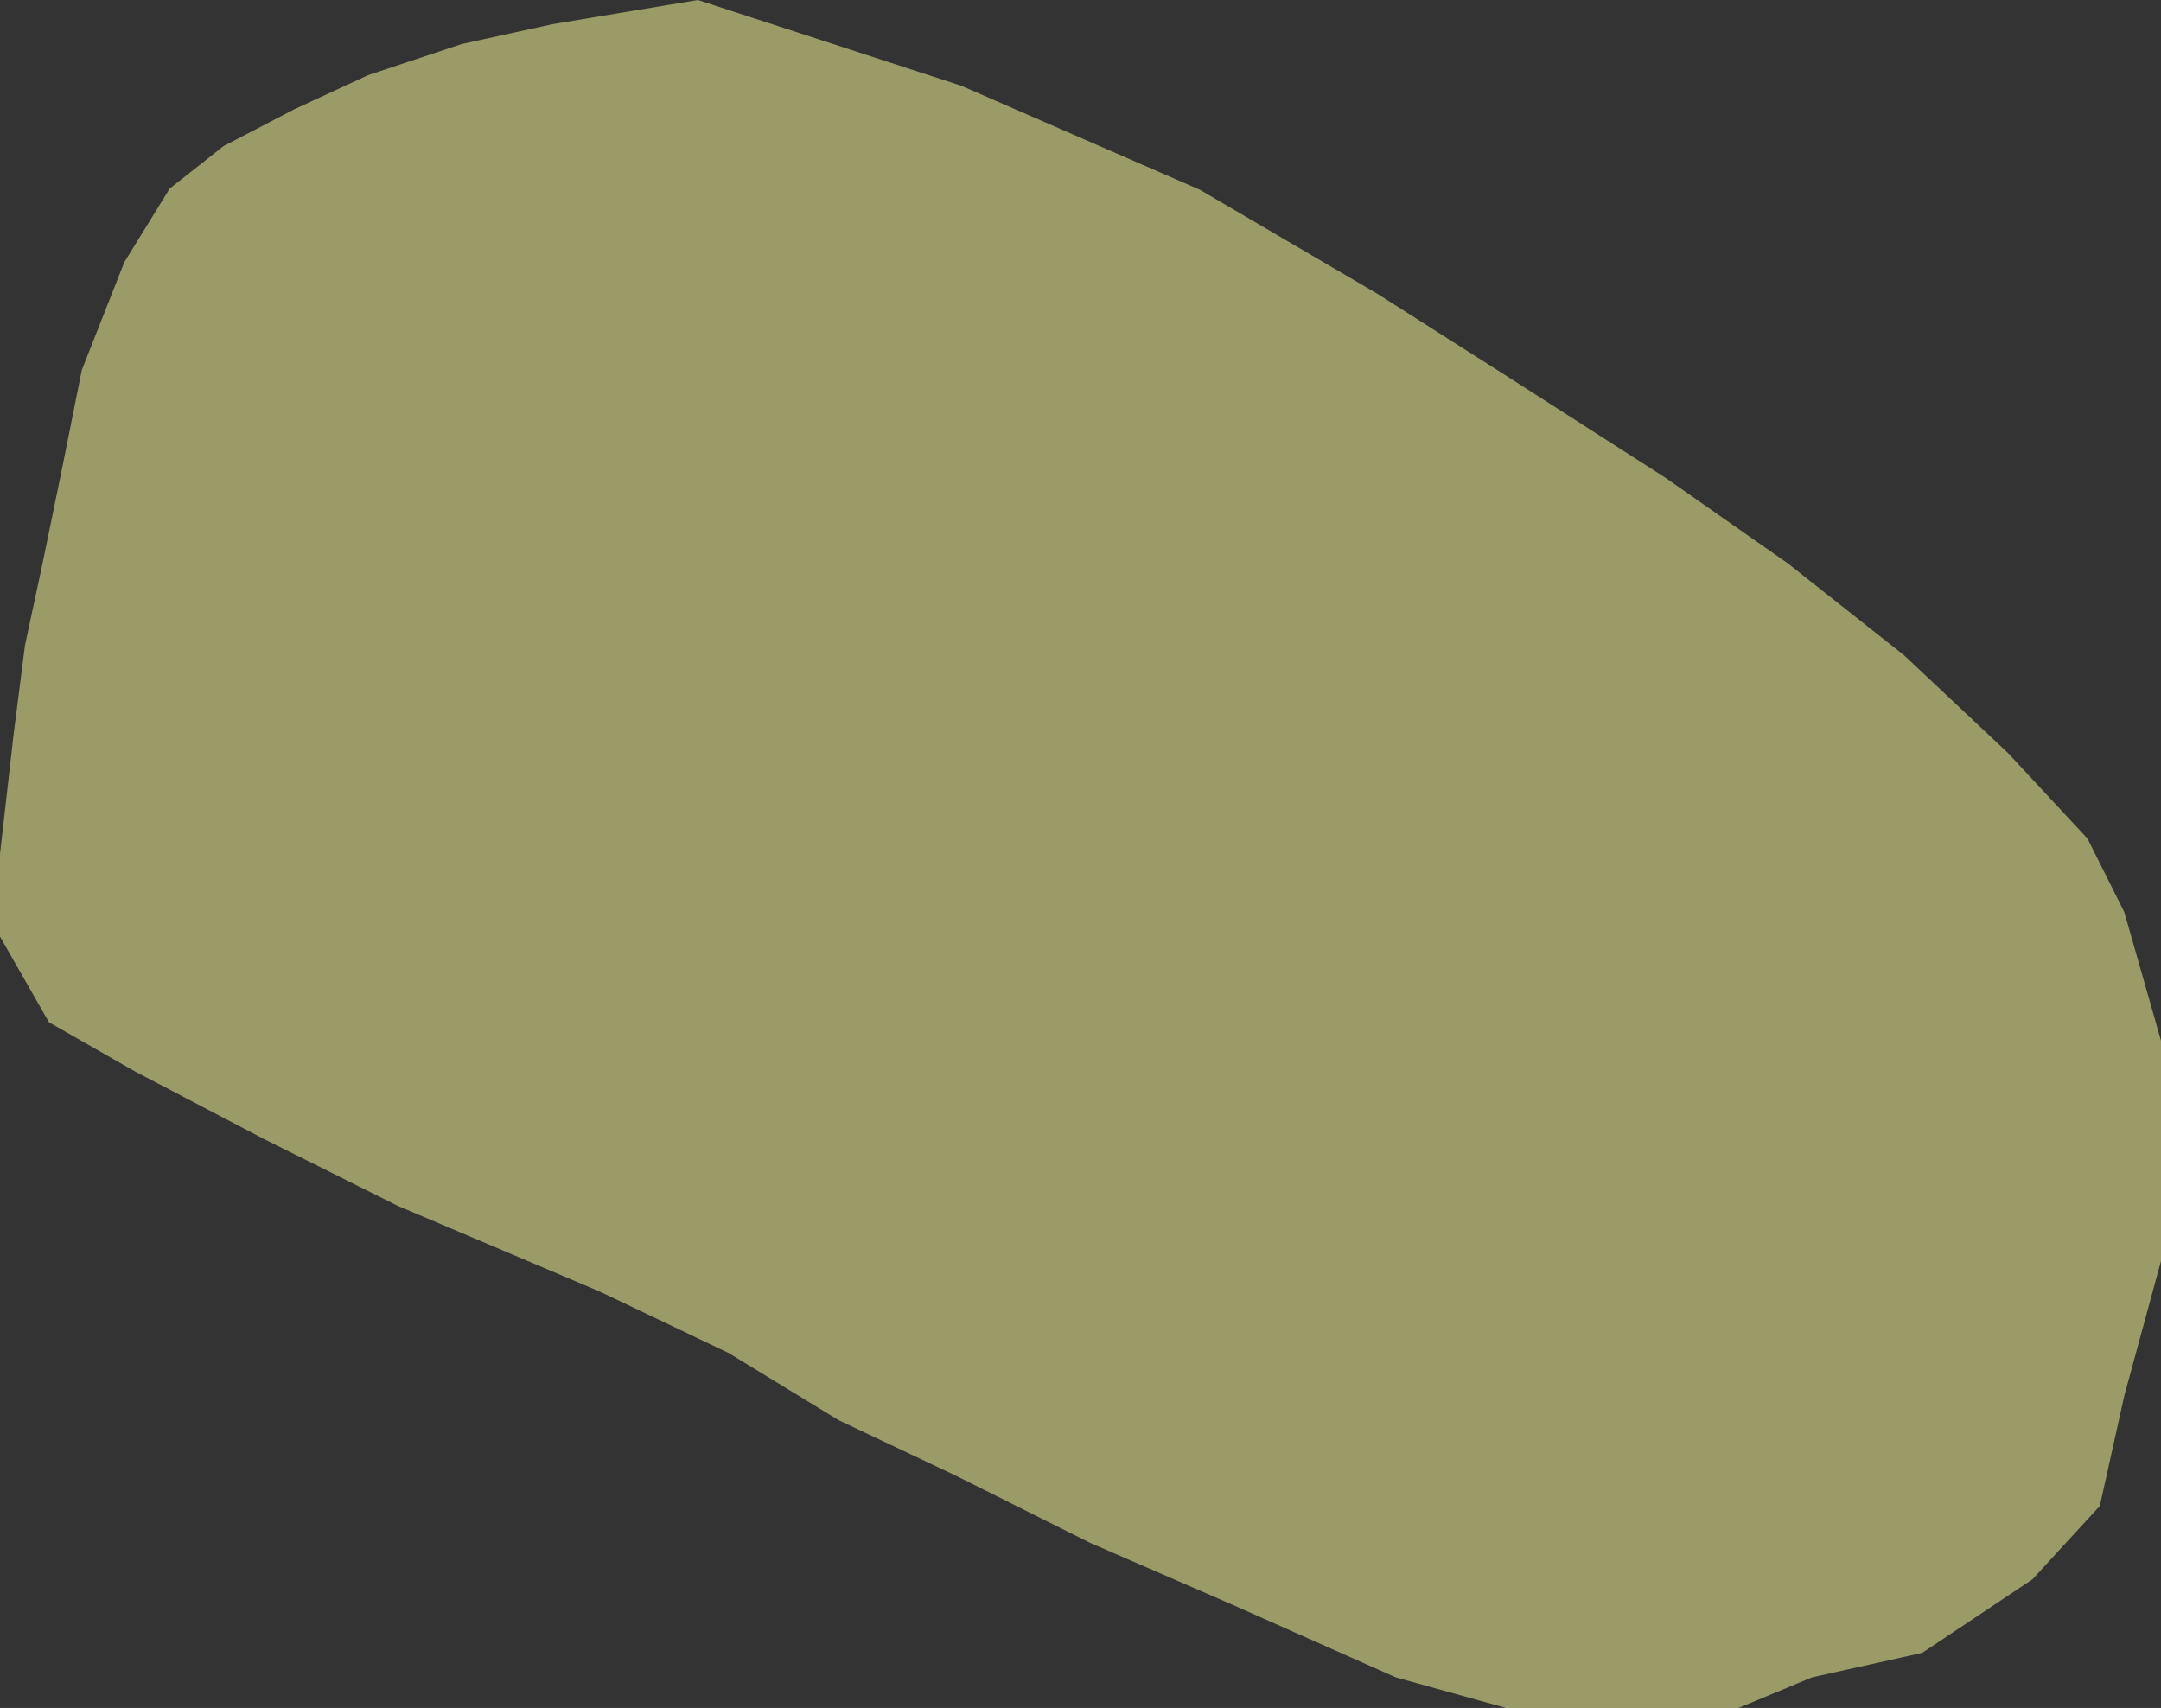 <svg id="Layer_3" data-name="Layer 3" xmlns="http://www.w3.org/2000/svg" viewBox="0 0 205.55 162.46"><rect x="0" y="0" width="205.55" height="162.46" fill="#333333" stroke="none"/><defs><style>.cls-1{fill:#ffff9c;opacity:0.51;}</style></defs><polygon class="cls-1" points="66.38 0 91.42 8.15 114.13 18.05 131.02 27.95 143.83 36.1 158.38 45.42 170.03 53.57 181.09 62.31 190.99 71.62 198.56 79.77 202.06 86.76 205.55 98.99 205.55 110.05 205.55 119.95 202.06 132.76 199.73 143.25 193.32 150.23 182.84 157.22 172.36 159.55 165.37 162.46 156.06 162.46 148.49 162.46 143.25 162.46 132.76 159.55 117.04 152.56 103.65 146.74 90.84 140.33 79.77 135.09 69.29 128.69 57.06 122.86 37.85 114.71 25.04 108.31 12.81 101.9 4.66 97.24 0 89.09 0 81.23 1.31 69.72 2.38 61.36 4 53.81 5.89 44.64 7.78 35.2 11.82 24.95 16.14 17.94 21.26 13.9 28 10.39 35.01 7.15 43.91 4.19 52.54 2.3 59.93 1.07 66.38 0"/></svg>